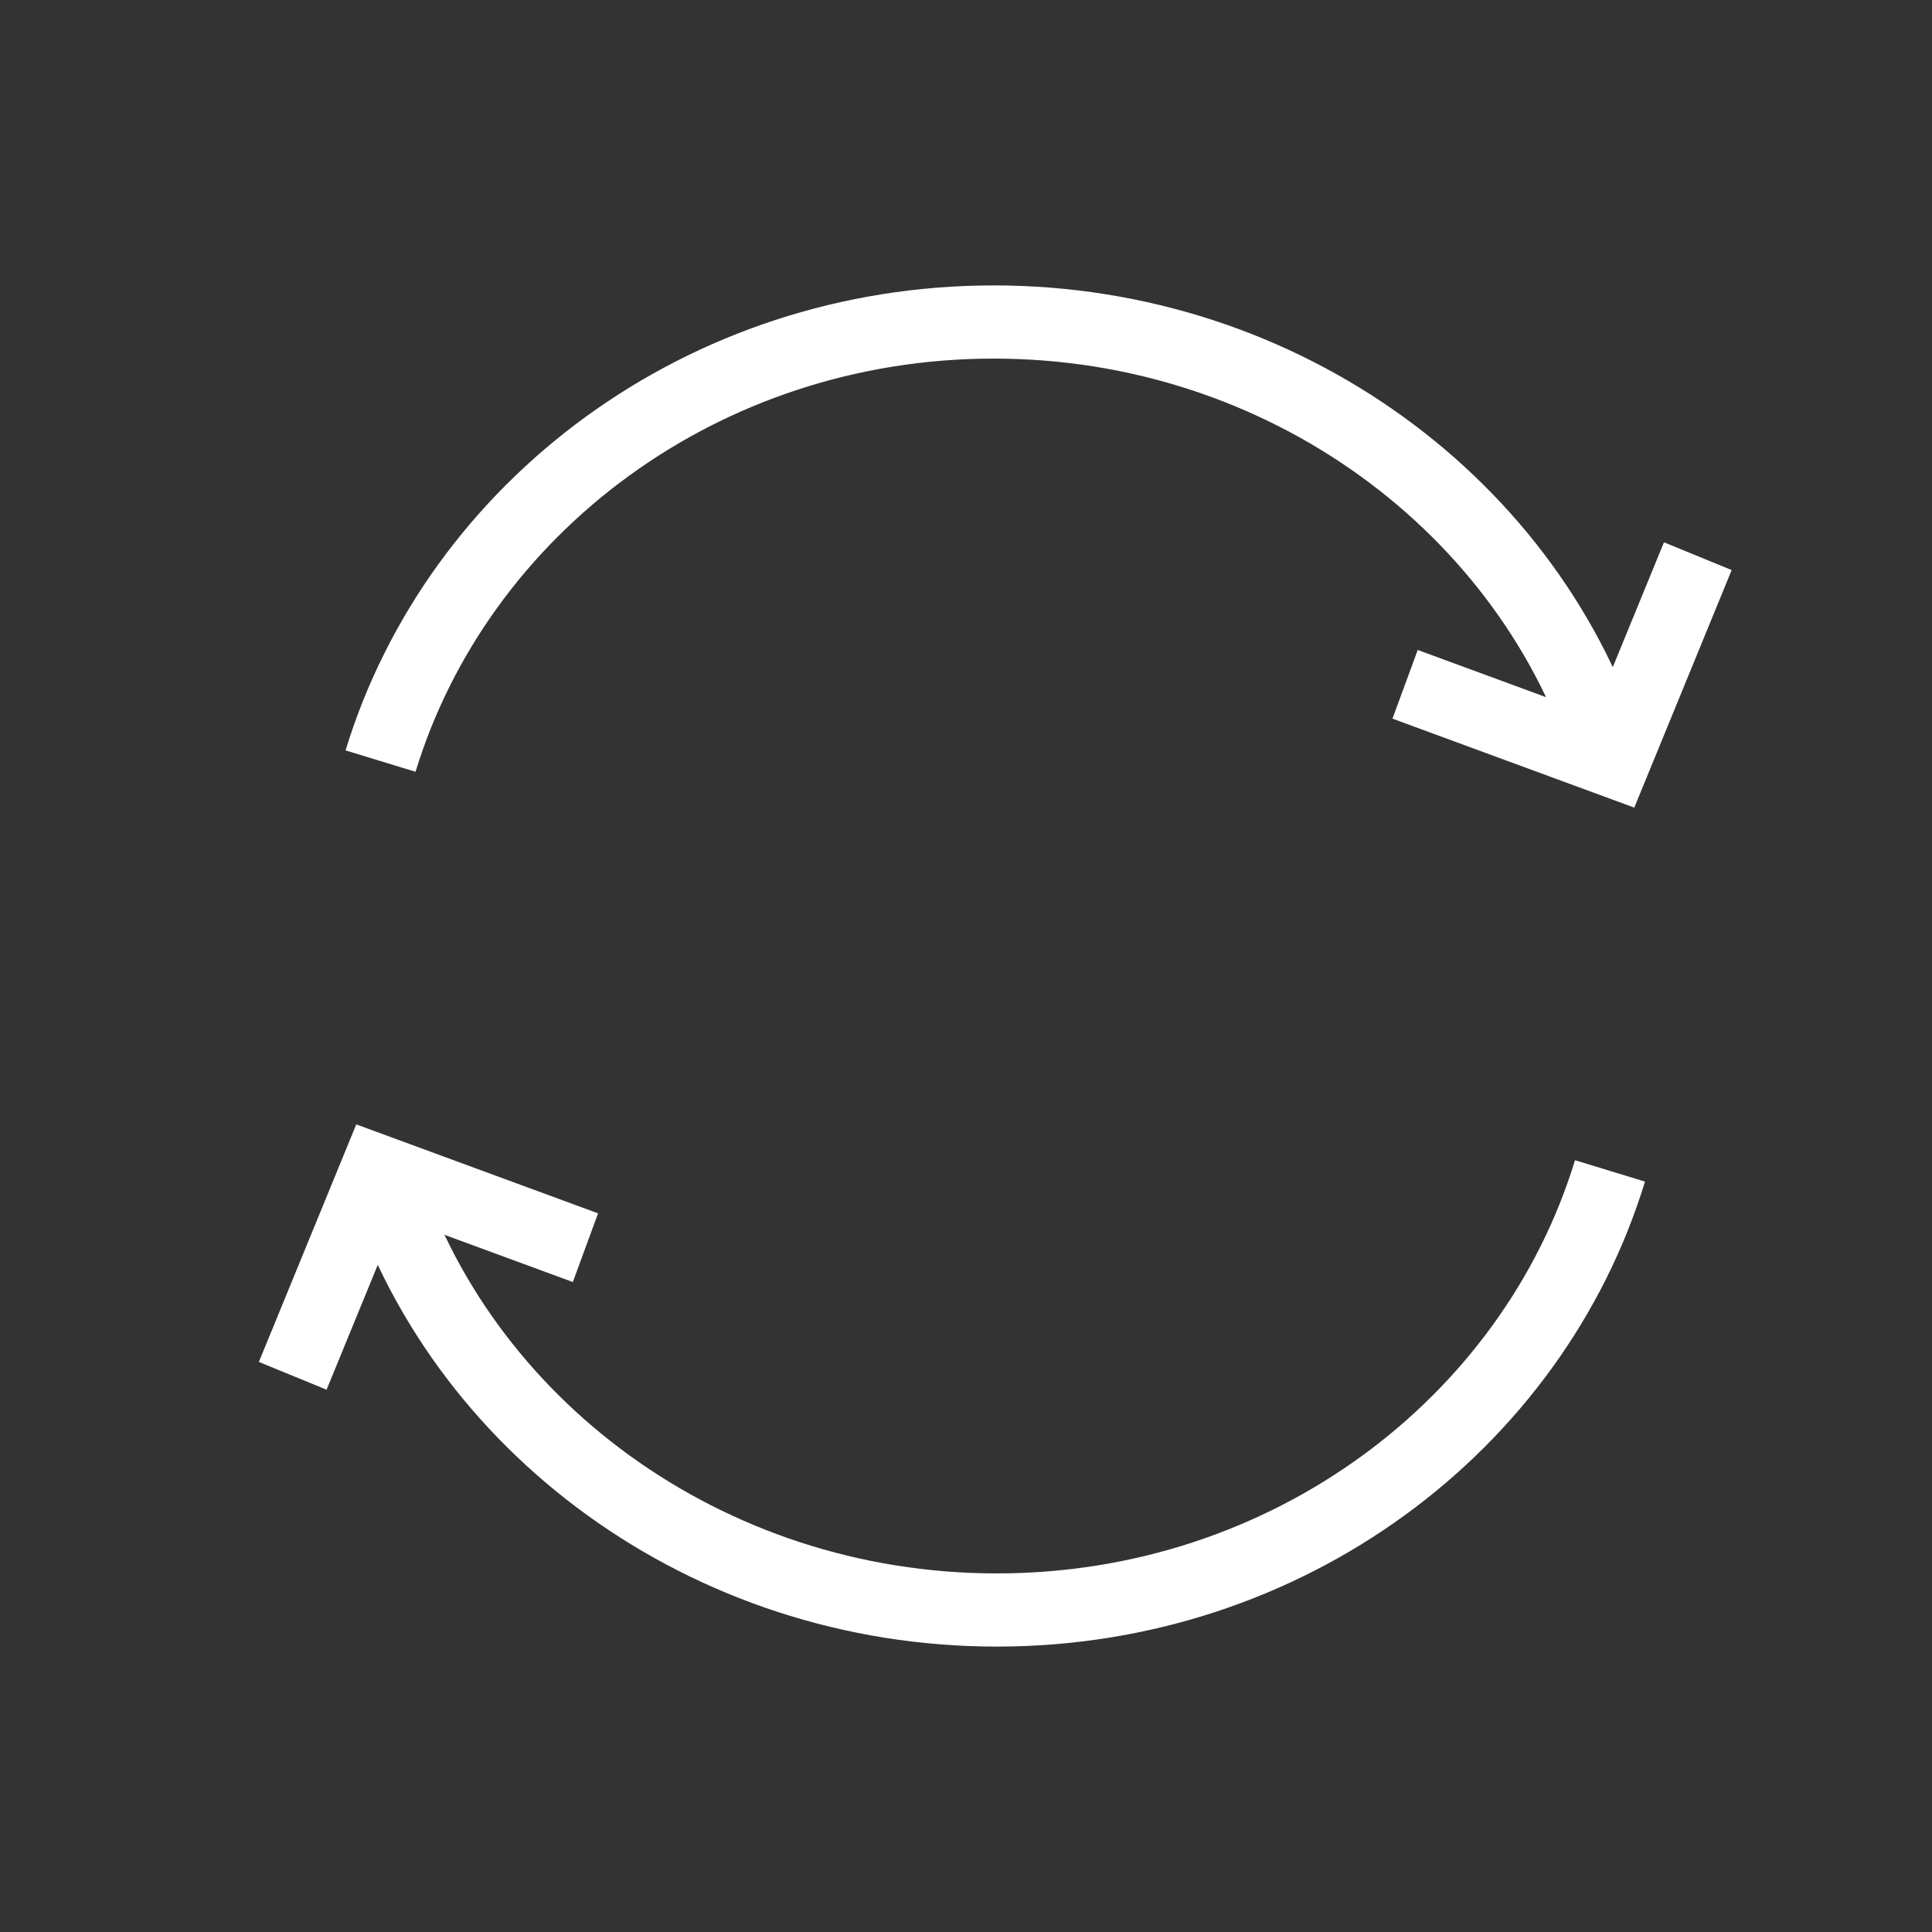 <?xml version="1.0" encoding="UTF-8"?>
<svg width="66px" height="66px" viewBox="0 0 66 66" version="1.1" xmlns="http://www.w3.org/2000/svg" xmlns:xlink="http://www.w3.org/1999/xlink">
    <rect x="0" y="0" width="66" height="66" fill="#333333" stroke="none"/>
    <!-- Generator: Sketch 51.3 (57544) - http://www.bohemiancoding.com/sketch -->
    <title>sync</title>
    <desc>Created with Sketch.</desc>
    <defs></defs>
    <g id="main" stroke="none" stroke-width="1" fill="none" fill-rule="evenodd">
        <g id="res" transform="translate(-1144, -841)" stroke="#FFFFFF" stroke-width="2.5">
            <g id="sync" transform="translate(1144, 841)">
                <g id="loading" transform="translate(10, 11)">
                    <path d="M45,15 C42.353,6.336 33.879,0 23.947,0 C14.016,0 5.647,6.336 3,15" id="Shape"></path>
                    <polyline id="Shape" points="48 8 45.13 15 38 12.377"></polyline>
                    <path d="M3,29 C5.647,37.664 14.121,44 24.053,44 C33.984,44 42.353,37.664 45,29" id="Shape"></path>
                    <polyline id="Shape" points="0 36 2.87 29 10 31.623"></polyline>
                </g>
            </g>
        </g>
    </g>
</svg>